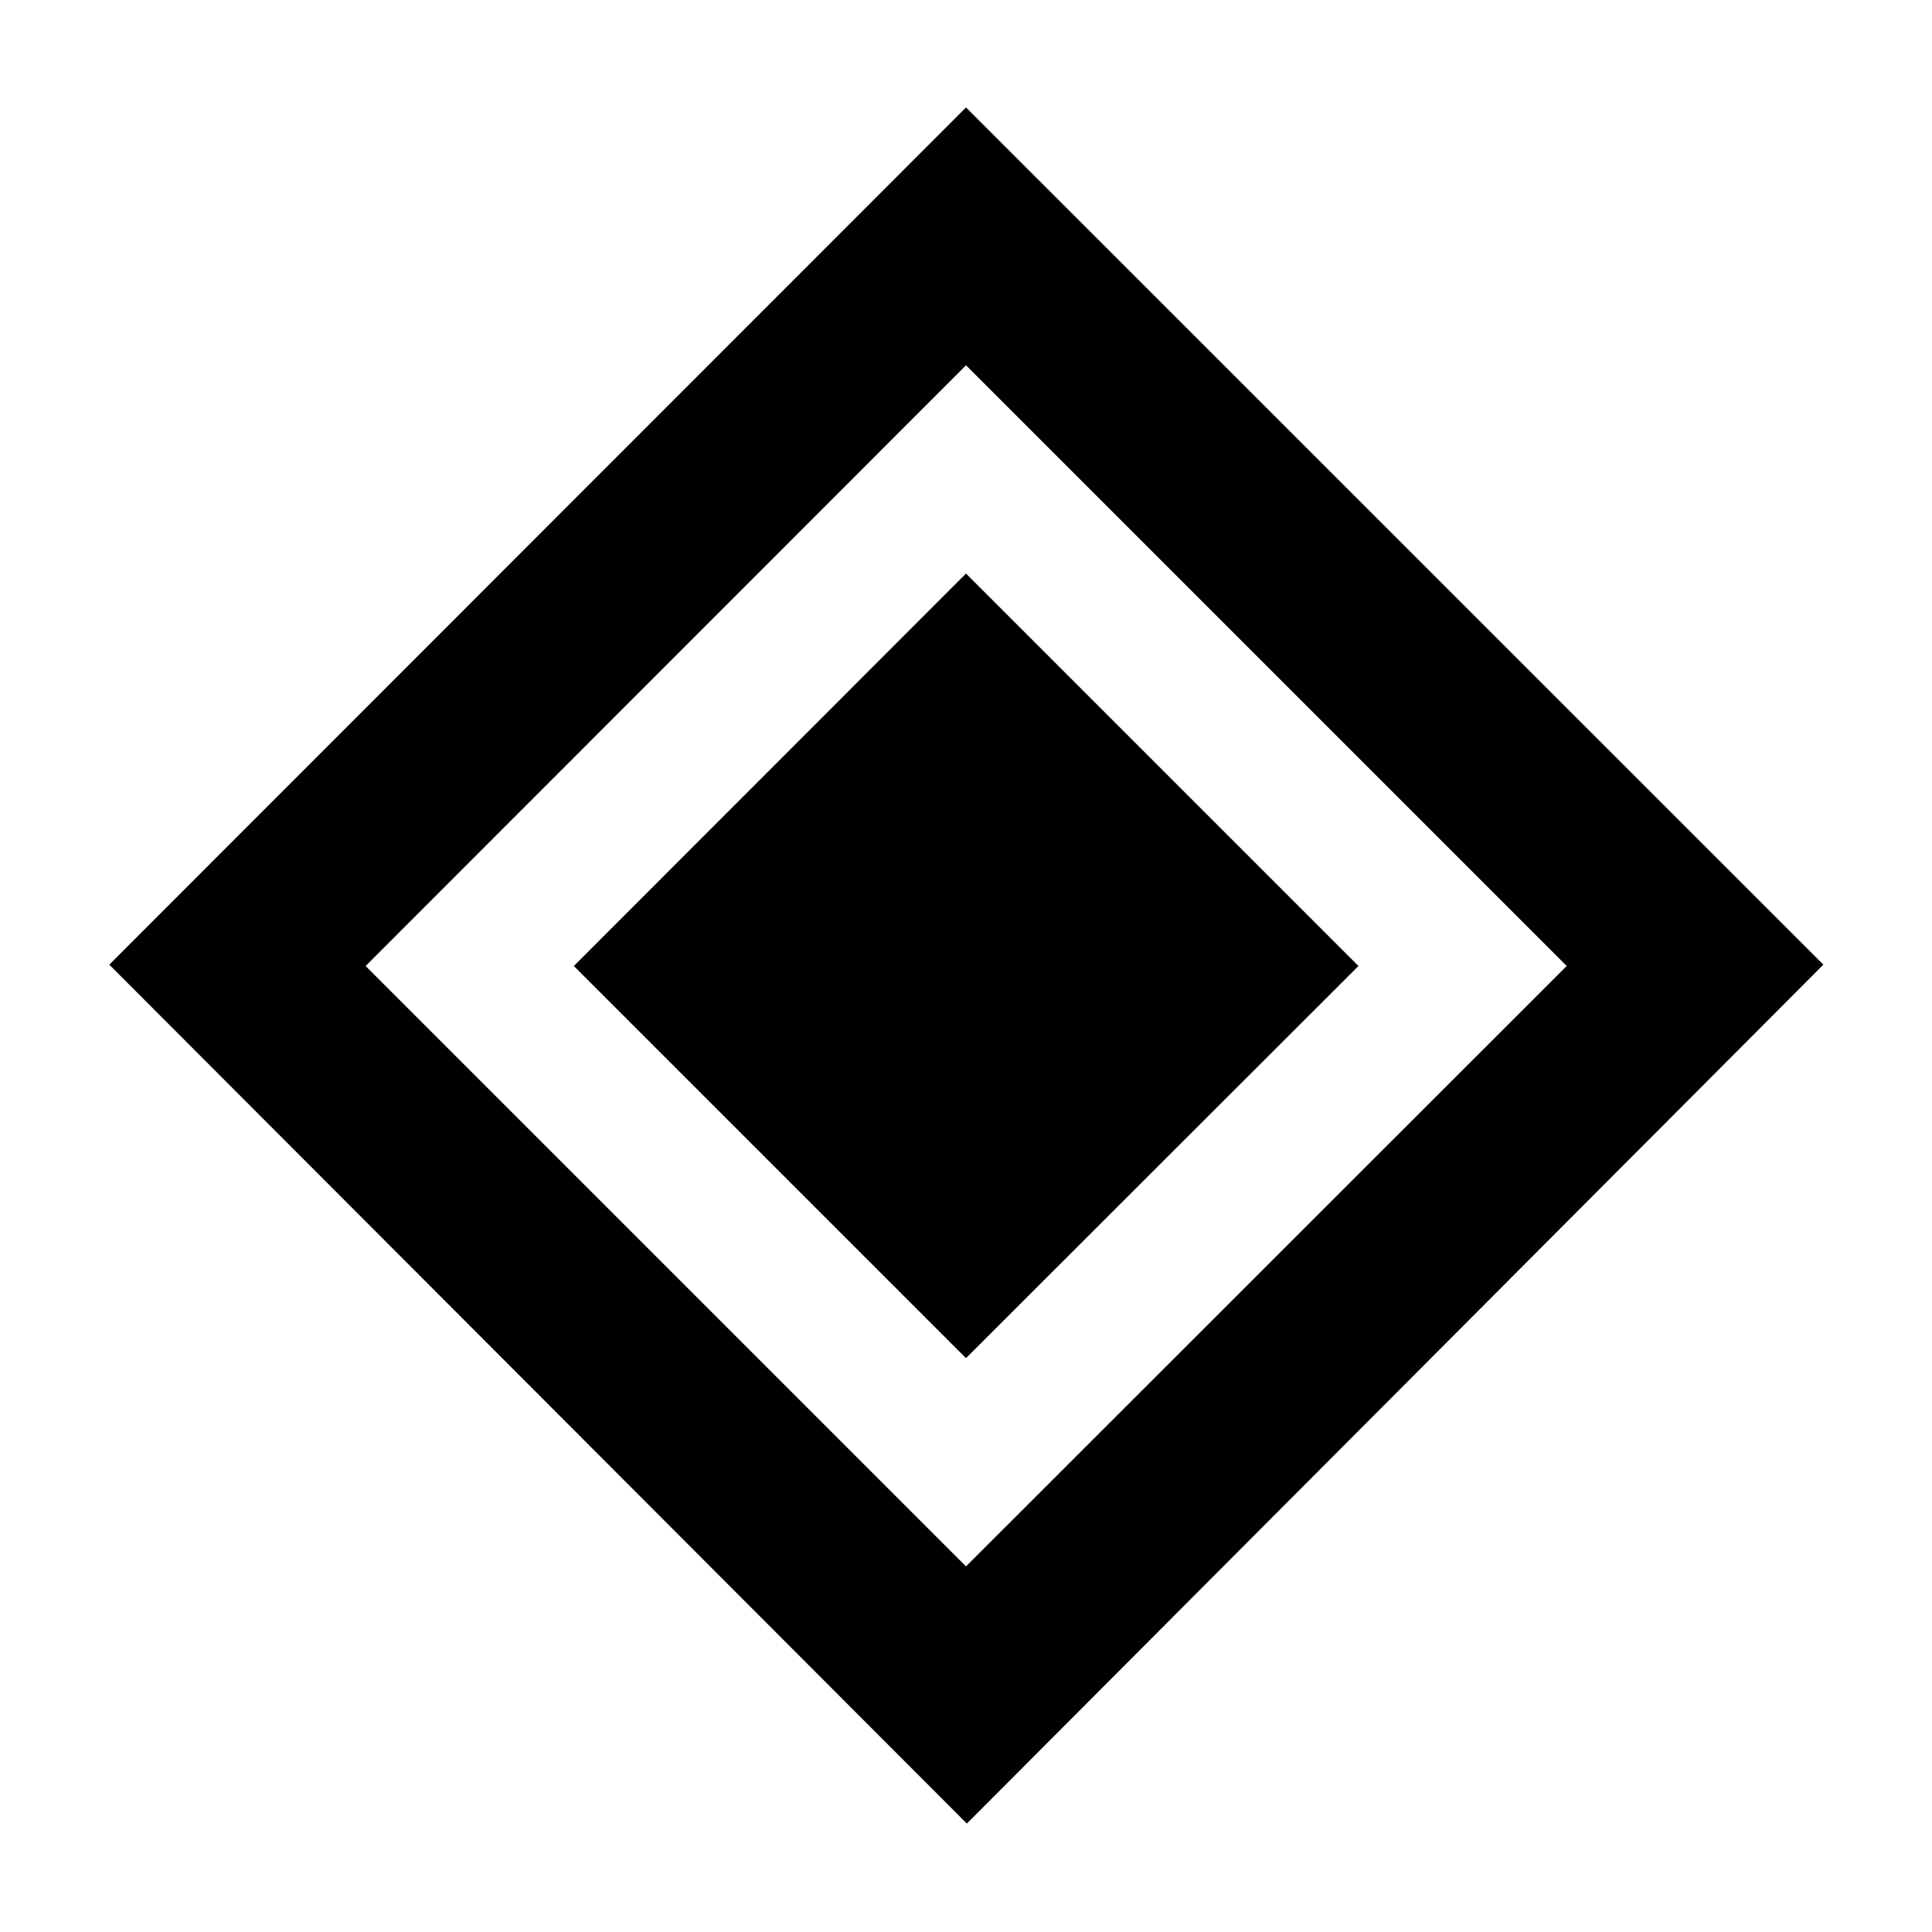 <svg xmlns="http://www.w3.org/2000/svg" height="40" viewBox="0 -960 960 960" width="40"><path d="M480-285.144 285.144-480 480-675.015 675.015-480 480-285.144Zm.428 231.267L54.304-480.667 480-906.616l426.029 425.949-425.601 426.79ZM480-181.666 778.493-480 480-778.493 181.666-480 480-181.666Z"/></svg>